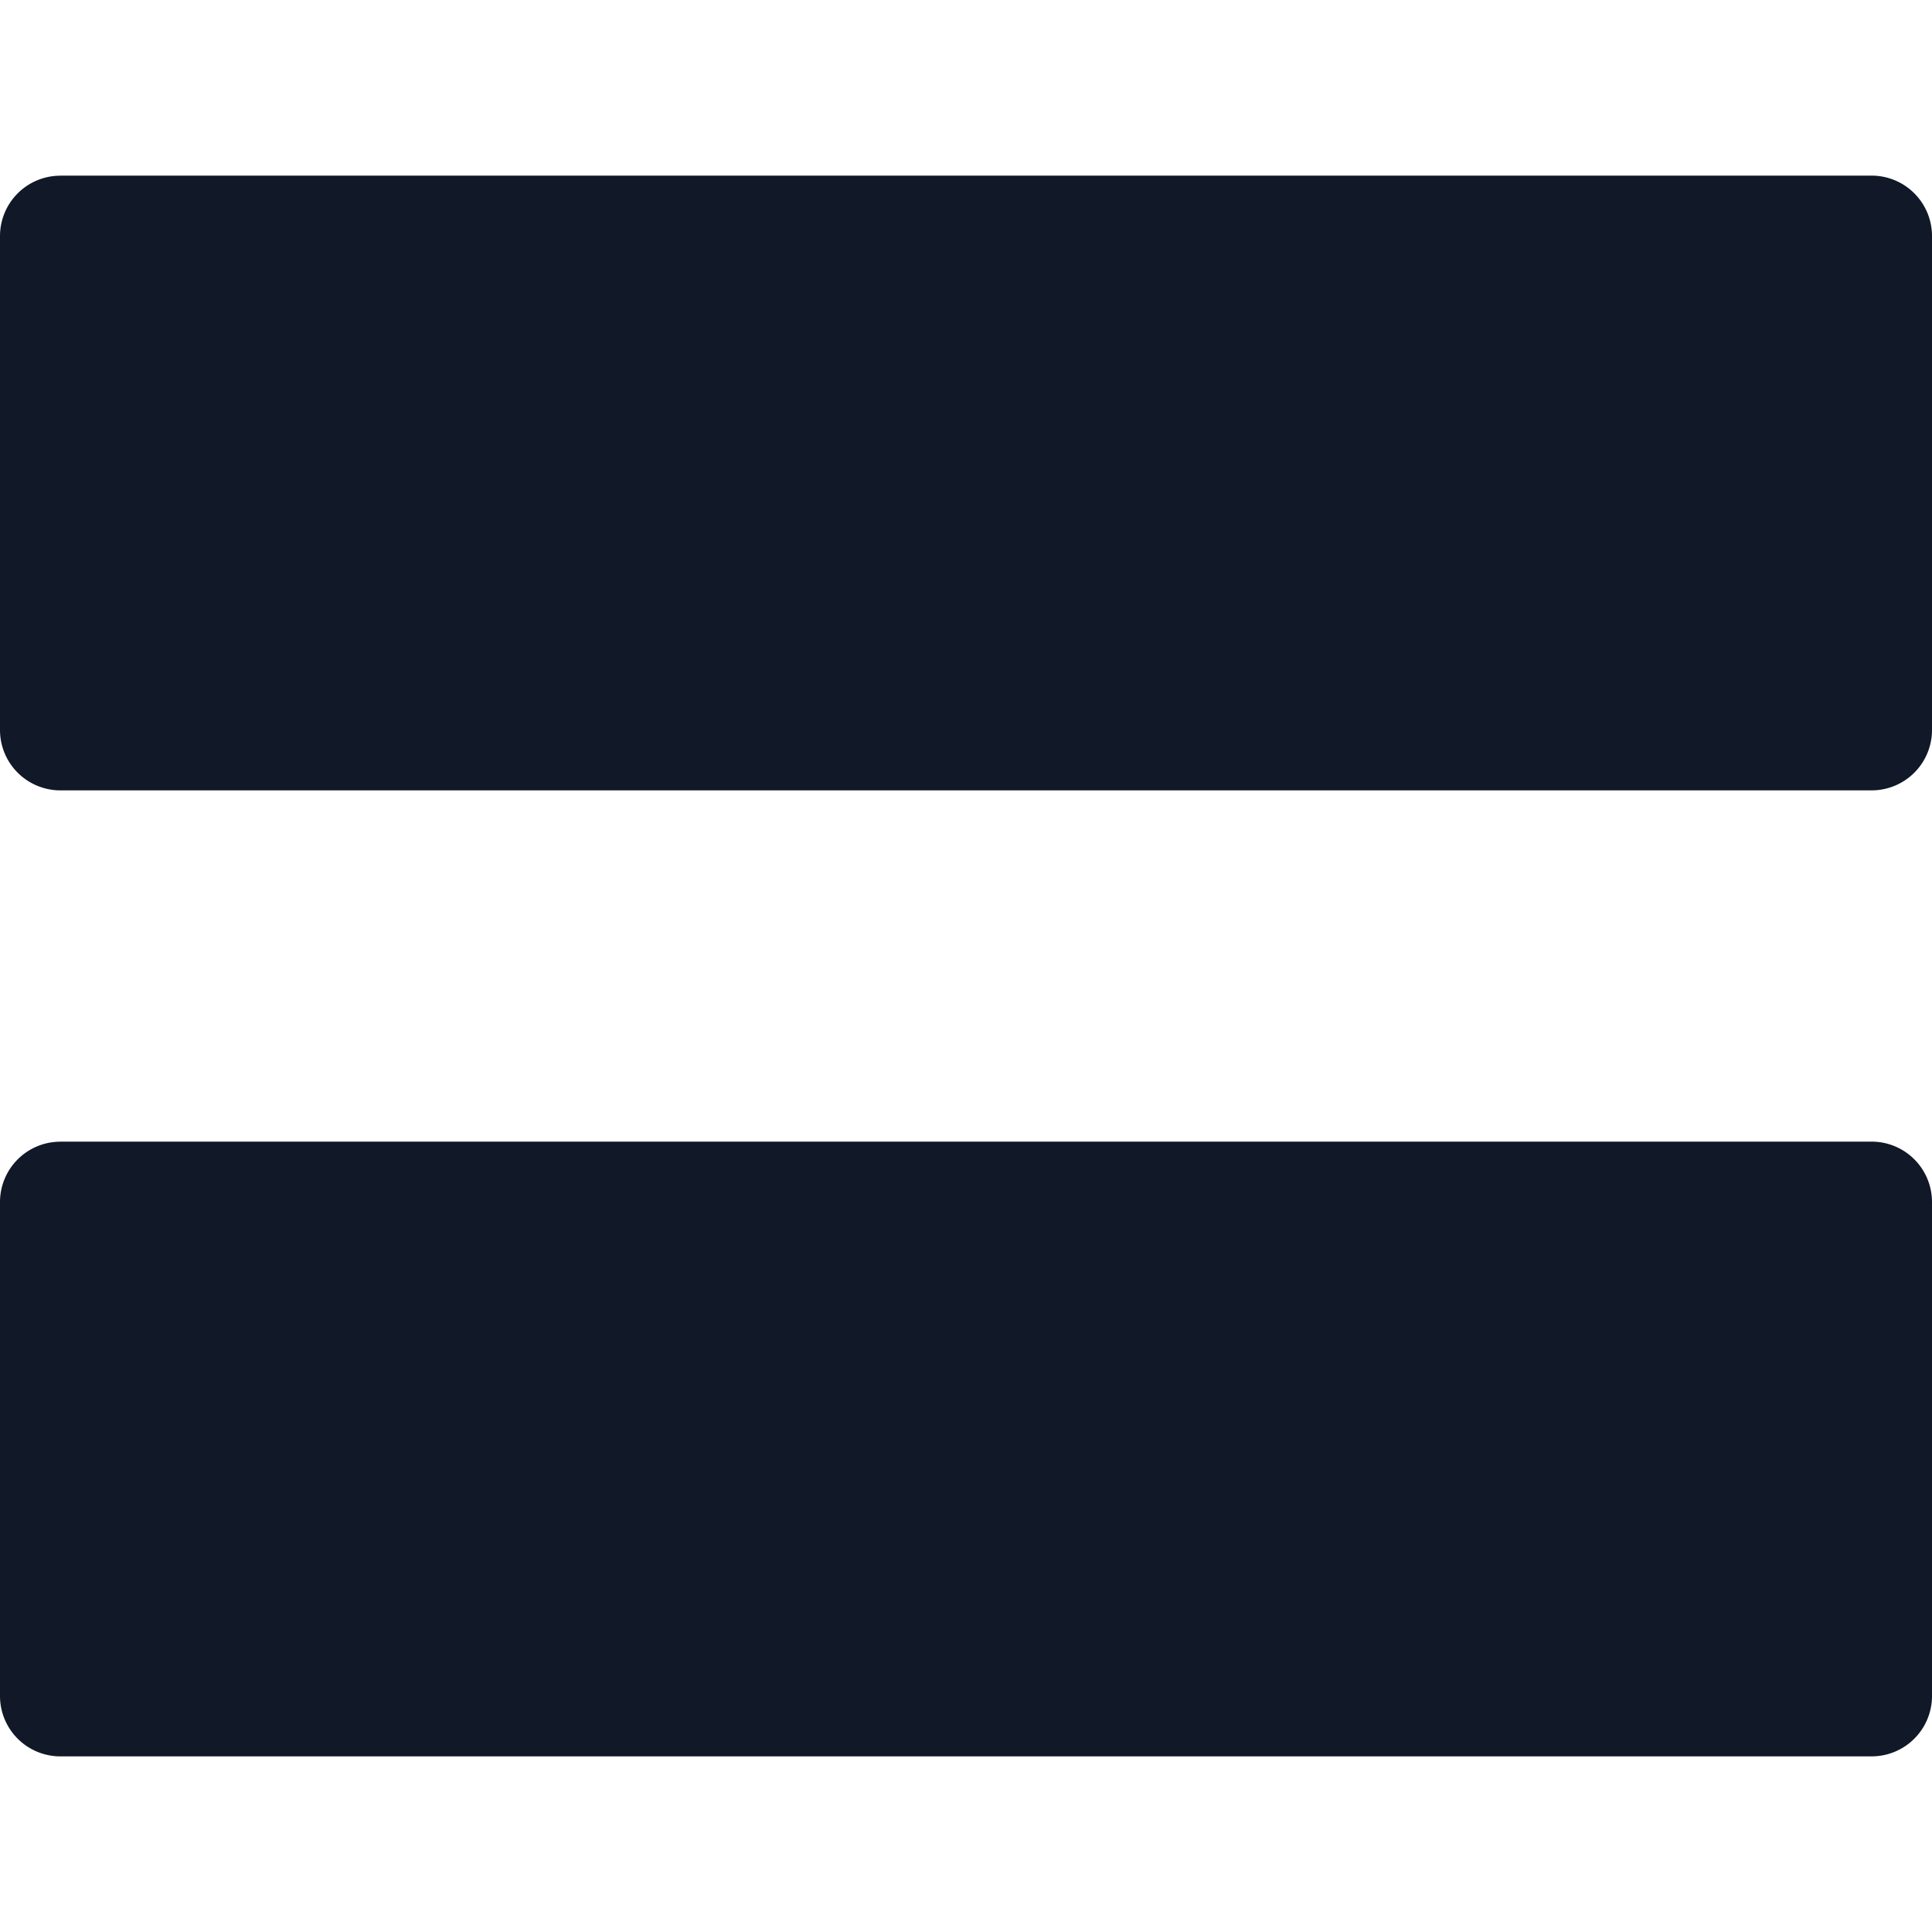 <svg xmlns="http://www.w3.org/2000/svg" width="32" height="32" fill="none"><path fill="#111827" fill-rule="evenodd" d="M1 2.91a1 1 0 0 0-1 1v8.181a1 1 0 0 0 1 1h30a1 1 0 0 0 1-1V3.909a1 1 0 0 0-1-1H1Zm0 16a1 1 0 0 0-1 1v8.181a1 1 0 0 0 1 1h30a1 1 0 0 0 1-1v-8.182a1 1 0 0 0-1-1H1Z" clip-rule="evenodd"/></svg>